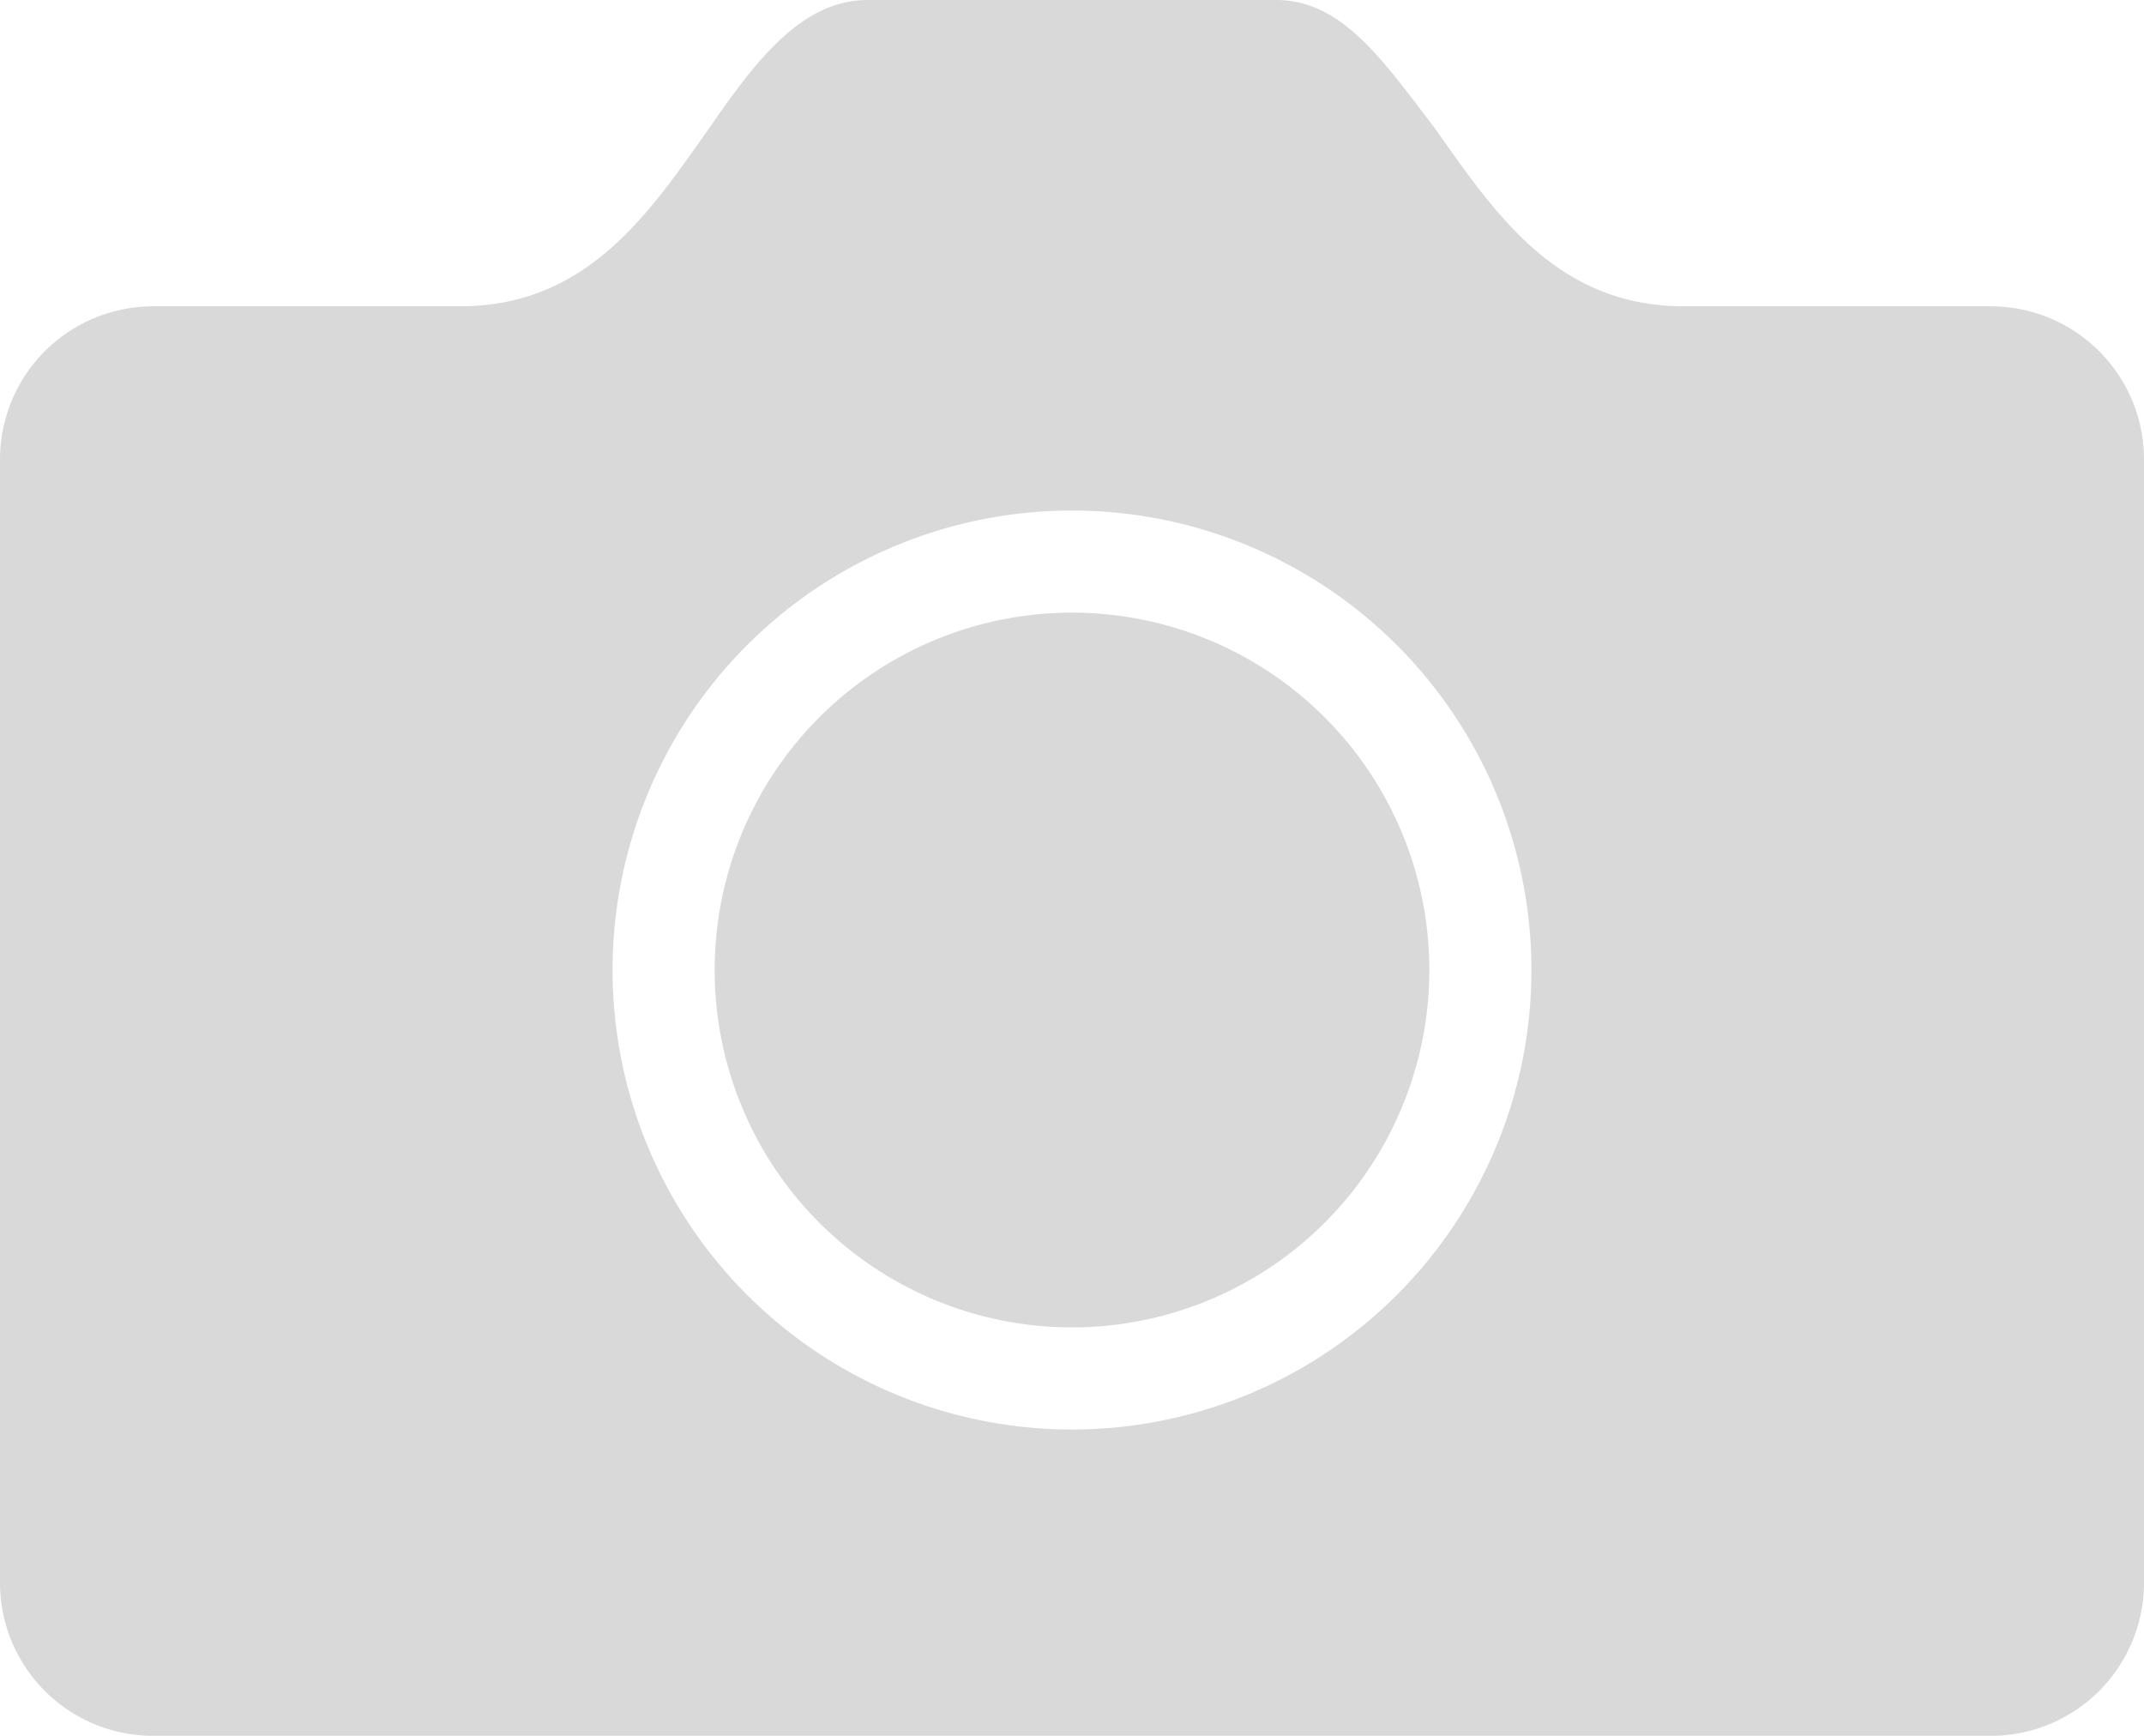 <svg xmlns="http://www.w3.org/2000/svg" width="42" height="34" fill="none"><path fill="#D9D9D9" d="M21 26a7 7 0 1 0 0-14 7 7 0 0 0 0 14Z"/><path fill="#D9D9D9" fill-rule="evenodd" d="M25 0h-8c-1.3 0-2.2 1.2-3.1 2.5C12.7 4.2 11.5 6 9 6H3a3 3 0 0 0-3 3v22a3 3 0 0 0 3 3h36a3 3 0 0 0 3-3V9a3 3 0 0 0-3-3h-6c-2.5 0-3.7-1.8-4.9-3.5C27.1 1.2 26.3 0 25 0Zm5 19a9 9 0 1 1-18 0 9 9 0 0 1 18 0Z" clip-rule="evenodd"/></svg>
